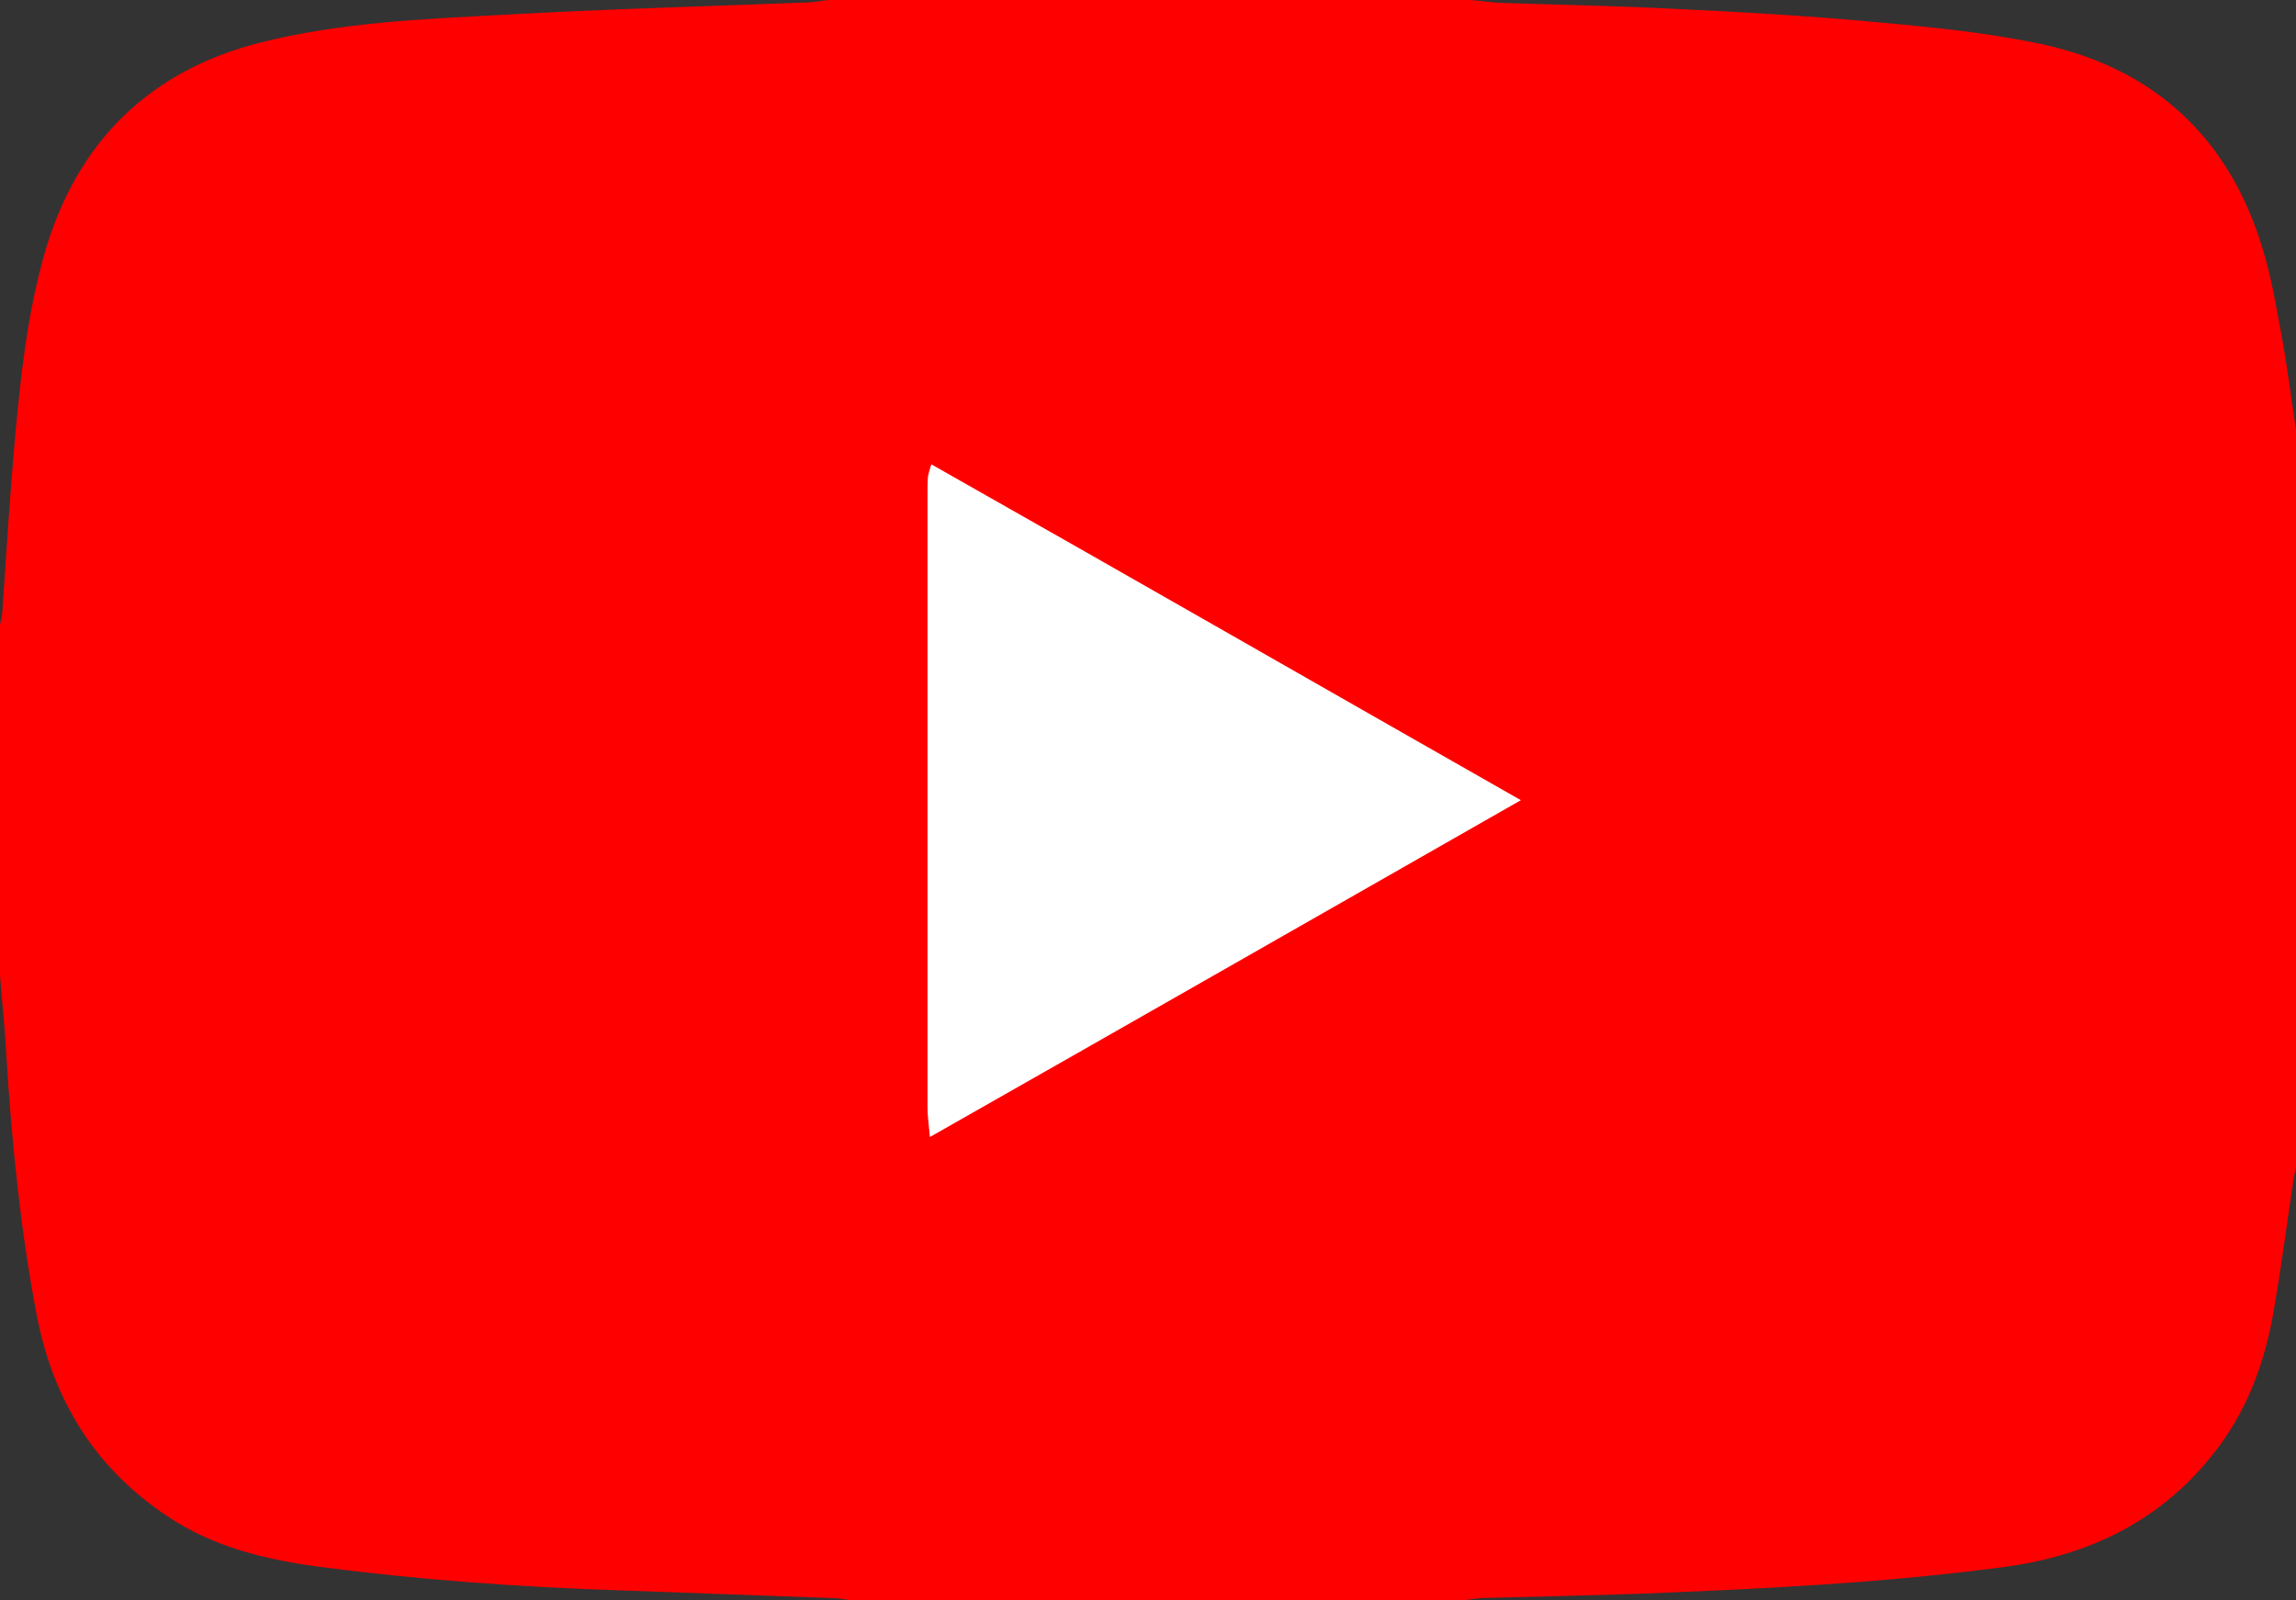 <svg width="33" height="23" viewBox="0 0 33 23" fill="none" xmlns="http://www.w3.org/2000/svg">
<rect x="0" y="0" width="33" height="23" fill="#333333" stroke="none"/>
<path d="M23 11.492C19.65 9.643 16.374 7.818 13.065 6C13.033 6.102 13.016 6.149 13.008 6.196C13 6.29 13 6.384 13 6.47C13 9.823 13 13.177 13 16.53C13 16.663 13.024 16.804 13.041 17C16.382 15.159 19.659 13.341 23 11.492Z" fill="white"/>
<path d="M21.032 23C18.099 23 15.165 23 12.239 23C12.142 22.986 12.045 22.966 11.941 22.966C10.926 22.931 9.904 22.89 8.889 22.855C7.451 22.807 6.019 22.704 4.594 22.518C3.823 22.415 3.072 22.236 2.412 21.795C1.362 21.099 0.765 20.122 0.528 18.903C0.292 17.663 0.167 16.403 0.09 15.143C0.07 14.764 0.028 14.392 0 14.014C0 12.333 0 10.66 0 8.98C0.014 8.911 0.035 8.842 0.035 8.766C0.09 7.967 0.139 7.169 0.209 6.37C0.292 5.447 0.389 4.517 0.646 3.622C1.105 2.052 2.134 1.019 3.739 0.613C4.879 0.324 6.061 0.275 7.228 0.213C8.695 0.131 10.168 0.09 11.642 0.034C11.732 0.028 11.822 0.007 11.913 0C14.992 0 18.064 0 21.143 0C21.289 0.014 21.428 0.034 21.574 0.041C22.38 0.069 23.193 0.083 23.999 0.124C25.007 0.172 26.015 0.227 27.023 0.324C27.808 0.393 28.601 0.475 29.372 0.64C30.991 0.999 32.048 2.004 32.52 3.574C32.645 3.98 32.715 4.4 32.791 4.813C32.875 5.268 32.931 5.722 33 6.177C33 9.71 33 13.249 33 16.782C32.979 16.871 32.958 16.954 32.951 17.043C32.861 17.642 32.785 18.242 32.68 18.834C32.562 19.536 32.326 20.197 31.902 20.776C31.123 21.829 30.053 22.36 28.767 22.525C27.044 22.752 25.313 22.835 23.575 22.904C22.825 22.931 22.067 22.945 21.31 22.966C21.212 22.973 21.122 22.986 21.032 23ZM21.859 11.5C19.002 9.875 16.208 8.27 13.386 6.673C13.358 6.762 13.345 6.804 13.338 6.845C13.331 6.928 13.331 7.01 13.331 7.086C13.331 10.033 13.331 12.98 13.331 15.928C13.331 16.045 13.351 16.169 13.365 16.341C16.215 14.723 19.009 13.125 21.859 11.5Z" fill="#FF0000"/>
</svg>

